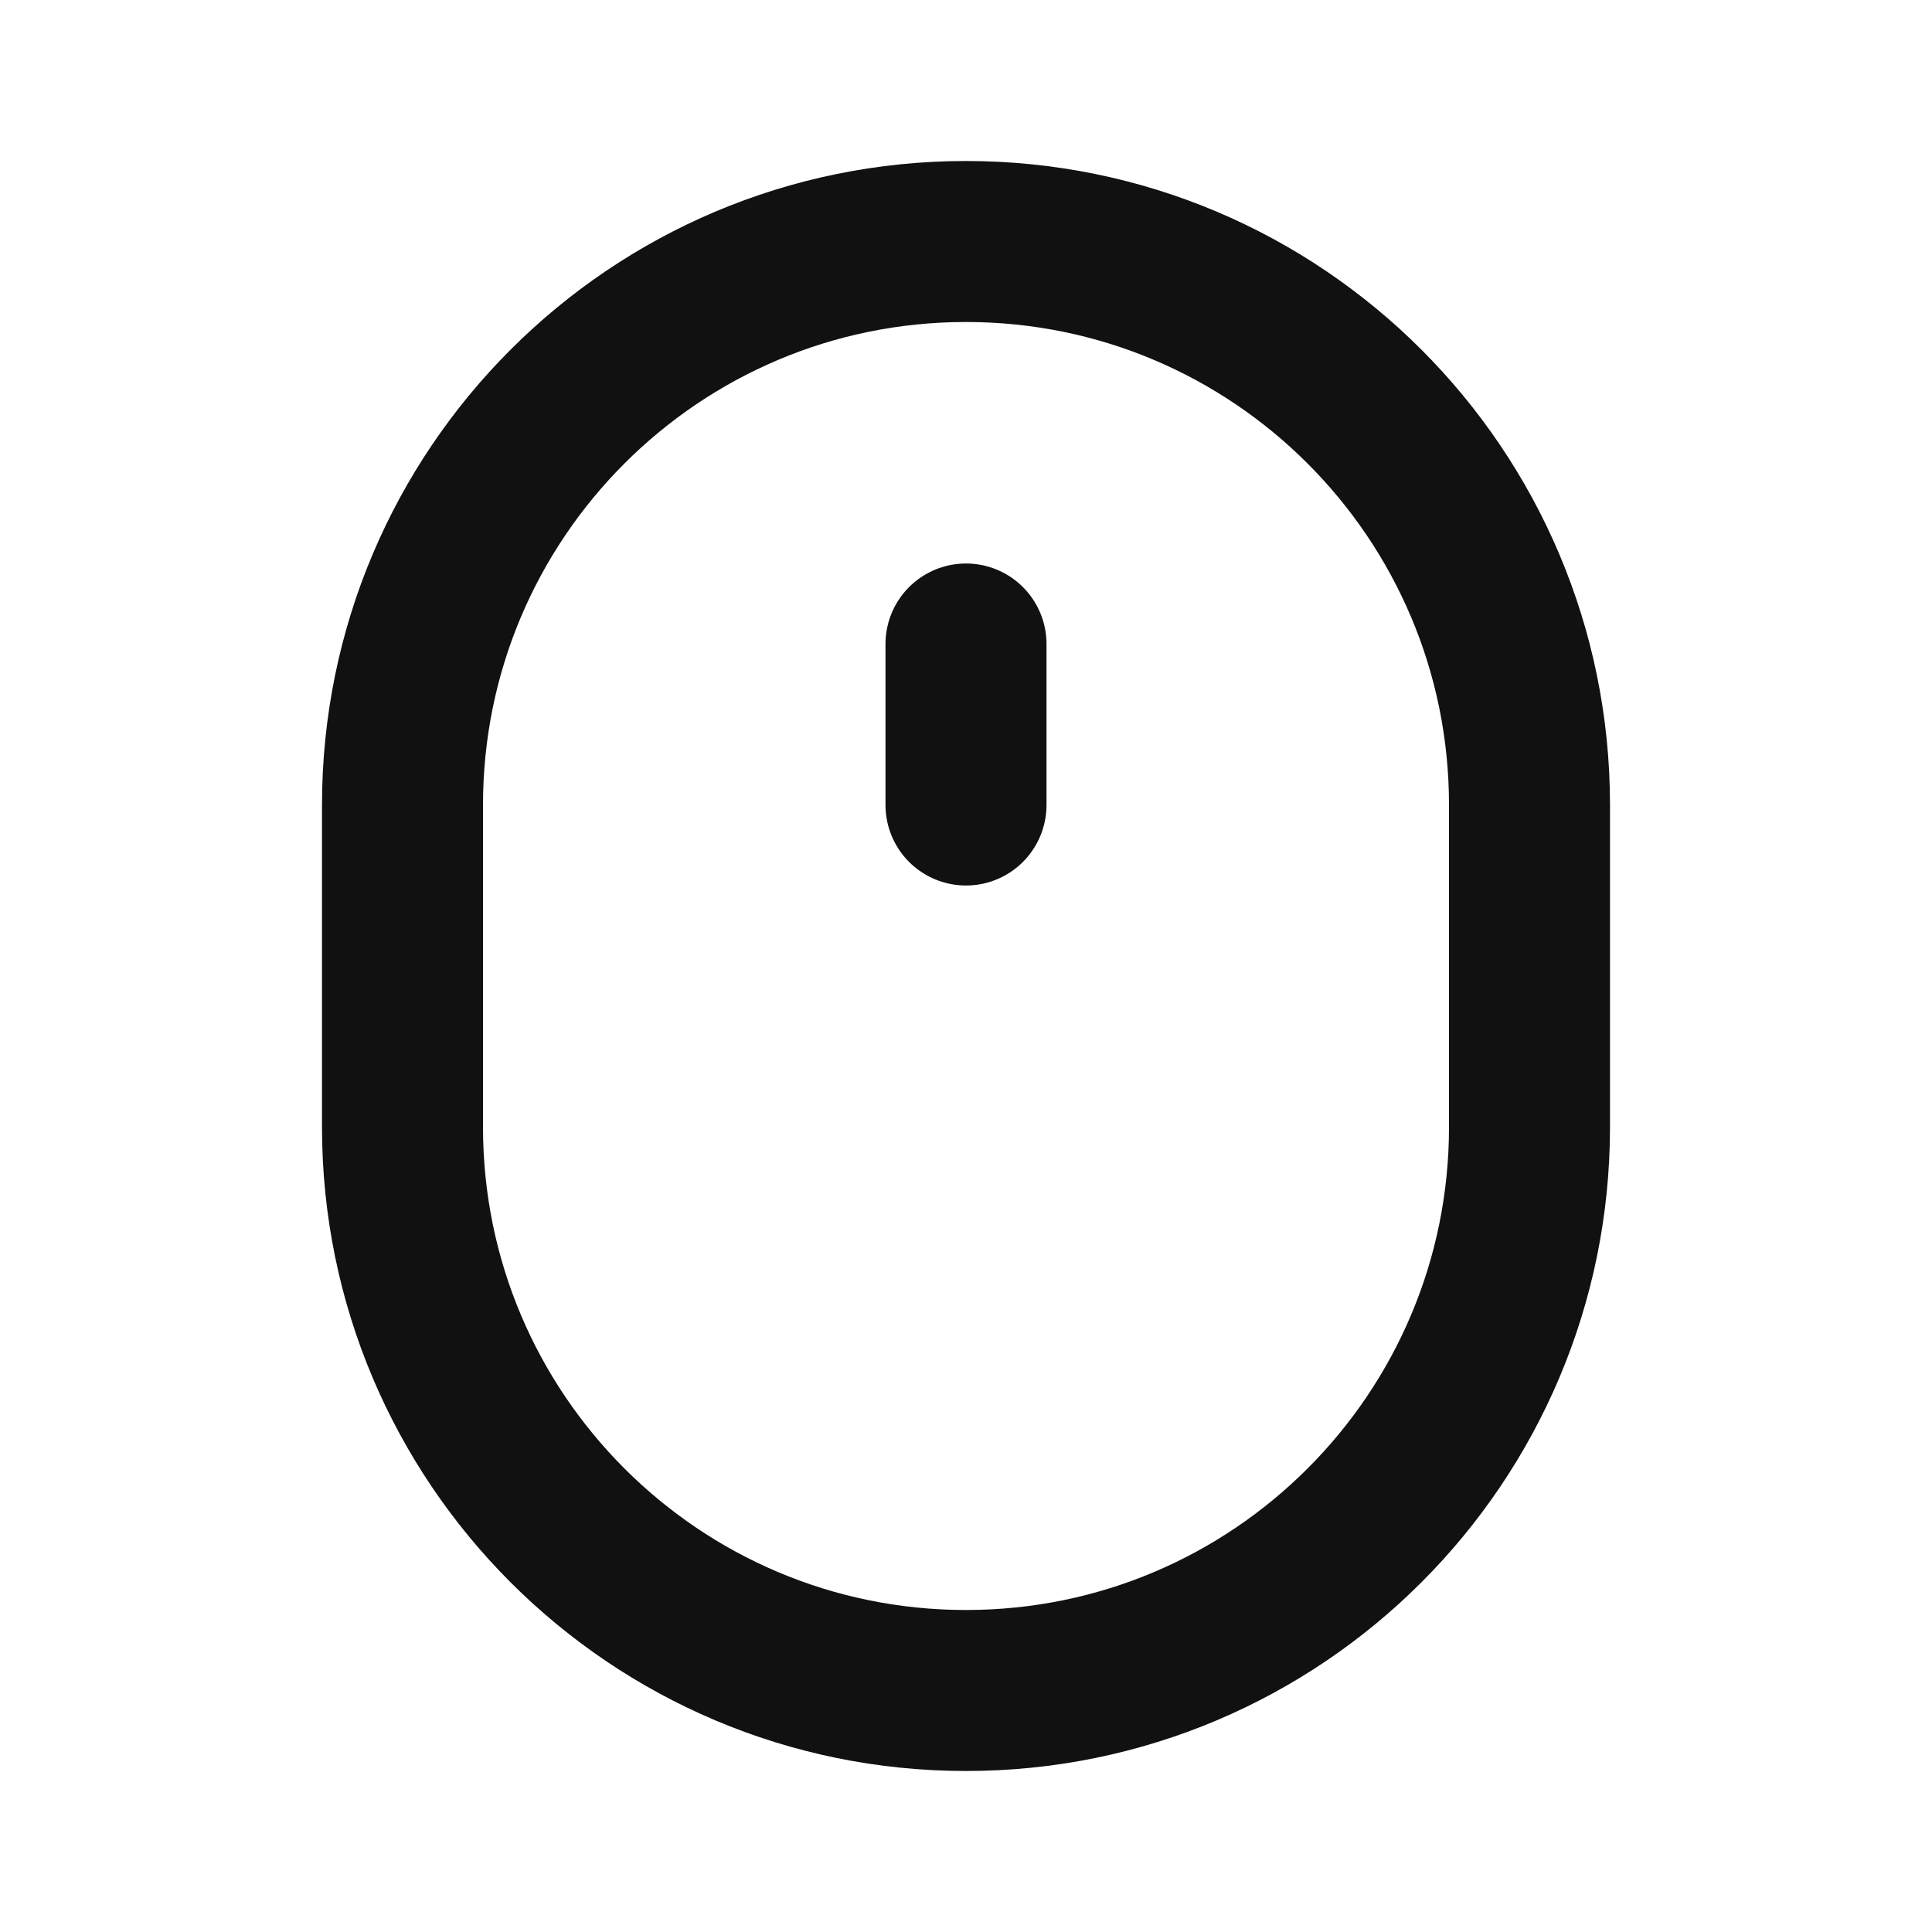 <svg width="24" height="24" viewBox="0 0 24 24" fill="none" xmlns="http://www.w3.org/2000/svg">
<path d="M12 10V8M12 21C8.134 21 5 17.866 5 14V10C5 6.134 8.134 3 12 3C15.866 3 19 6.134 19 10V14C19 17.866 15.866 21 12 21Z" stroke="#111111" stroke-width="2" stroke-linecap="round" stroke-linejoin="round"/>
</svg>
